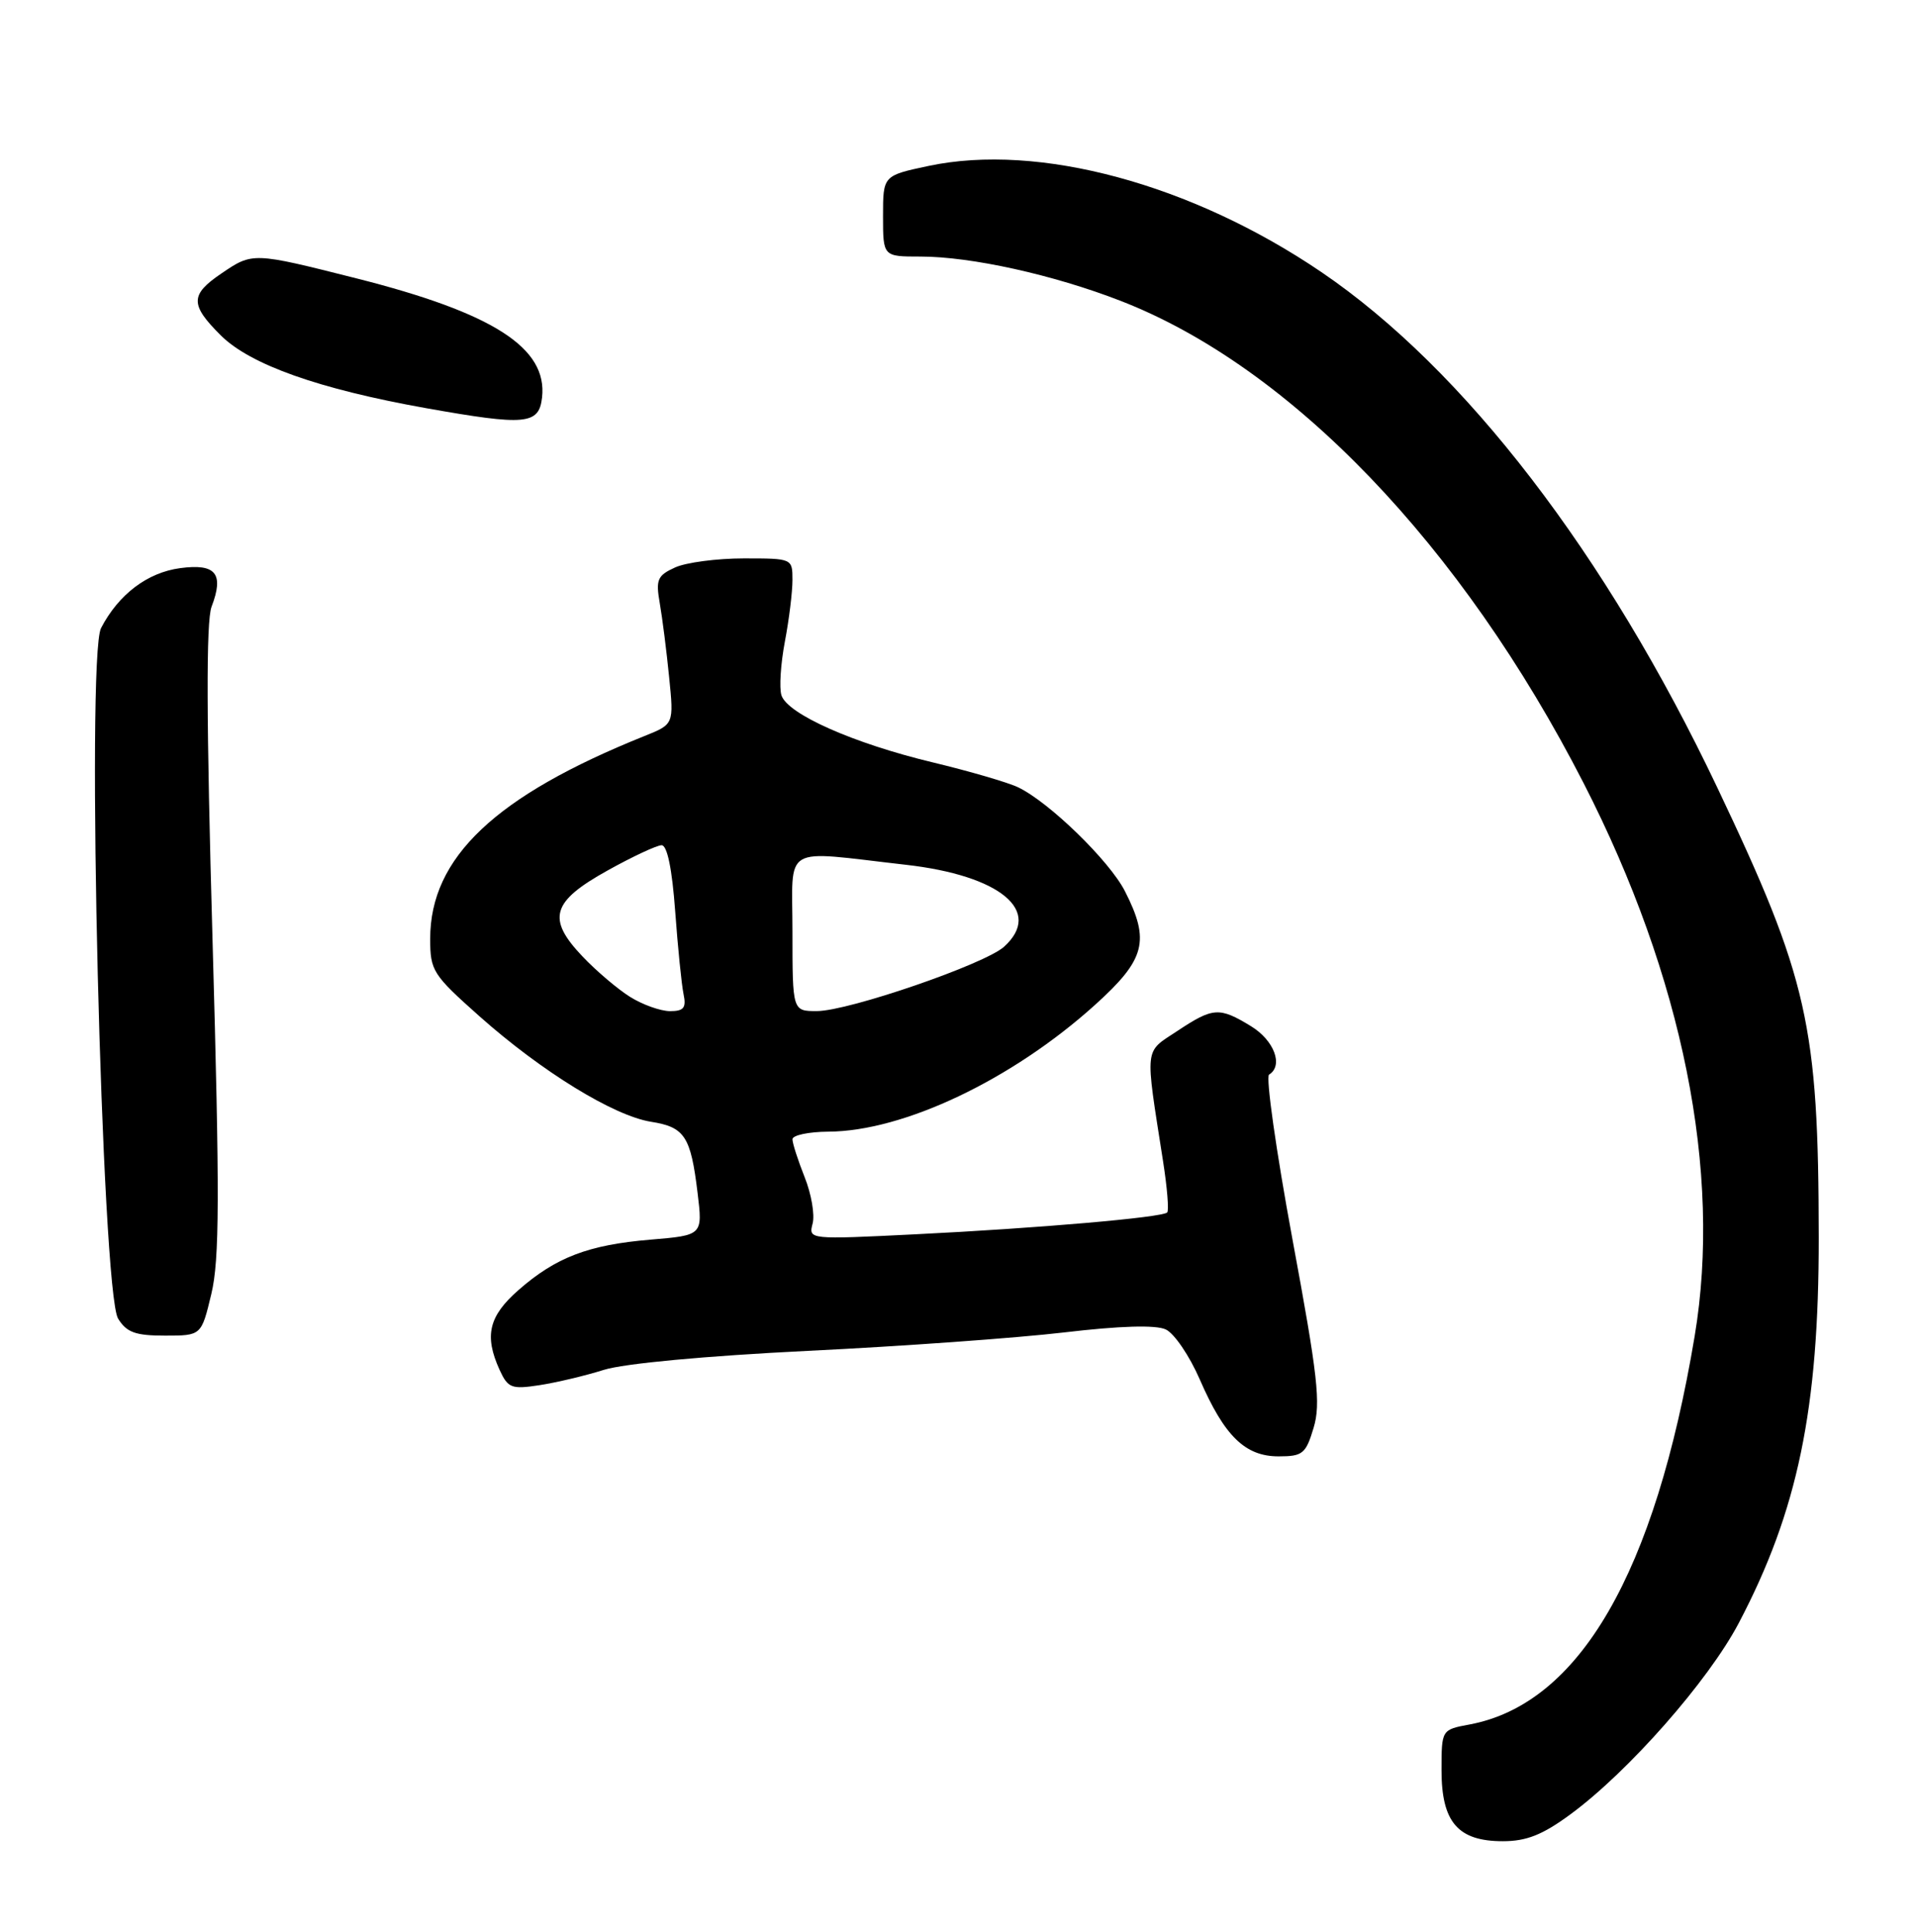 <?xml version="1.0" encoding="UTF-8" standalone="no"?>
<!DOCTYPE svg PUBLIC "-//W3C//DTD SVG 1.1//EN" "http://www.w3.org/Graphics/SVG/1.1/DTD/svg11.dtd" >
<svg xmlns="http://www.w3.org/2000/svg" xmlns:xlink="http://www.w3.org/1999/xlink" version="1.1" viewBox="0 0 254 256">
 <g >
 <path fill="currentColor"
d=" M 208.05 240.46 C 215.74 234.82 226.36 222.75 230.39 215.08 C 238.20 200.22 241.00 186.70 240.98 164.00 C 240.95 135.82 239.57 129.70 227.53 104.35 C 212.83 73.41 194.02 48.92 175.07 36.05 C 157.87 24.37 137.62 18.90 123.03 21.99 C 117.00 23.27 117.00 23.27 117.00 28.64 C 117.00 34.00 117.00 34.00 121.93 34.00 C 128.68 34.00 139.57 36.41 148.48 39.87 C 171.00 48.61 193.68 72.25 209.84 103.81 C 222.98 129.48 228.17 155.35 224.54 177.07 C 219.28 208.51 209.26 225.80 194.72 228.53 C 191.00 229.22 191.00 229.22 191.00 234.61 C 191.00 241.48 193.18 244.00 199.12 244.00 C 202.25 244.00 204.38 243.16 208.05 240.46 Z  M 174.05 189.22 C 175.02 185.99 174.62 182.40 171.24 164.19 C 169.08 152.50 167.69 142.69 168.15 142.41 C 170.08 141.21 168.83 137.87 165.75 135.99 C 161.55 133.43 160.74 133.48 155.99 136.63 C 151.57 139.55 151.69 138.44 154.10 153.87 C 154.65 157.37 154.90 160.44 154.65 160.68 C 153.99 161.34 137.56 162.77 121.31 163.57 C 107.17 164.27 107.12 164.27 107.67 162.15 C 107.98 160.98 107.50 158.21 106.61 155.99 C 105.73 153.77 105.00 151.52 105.00 150.98 C 105.00 150.44 107.14 149.99 109.75 149.97 C 119.73 149.92 134.10 143.09 145.09 133.17 C 151.77 127.14 152.41 124.69 149.05 118.10 C 147.00 114.08 139.03 106.32 134.91 104.34 C 133.59 103.70 128.48 102.21 123.58 101.03 C 113.10 98.52 104.33 94.63 103.54 92.14 C 103.23 91.16 103.44 87.97 103.99 85.05 C 104.55 82.12 105.00 78.44 105.00 76.86 C 105.00 74.01 104.98 74.00 98.55 74.00 C 95.00 74.00 90.90 74.54 89.45 75.20 C 87.10 76.27 86.87 76.81 87.42 79.95 C 87.76 81.90 88.32 86.31 88.66 89.74 C 89.29 95.98 89.29 95.98 85.39 97.54 C 65.64 105.47 57.00 113.64 57.00 124.40 C 57.00 128.65 57.33 129.16 63.54 134.69 C 71.78 142.01 81.31 147.87 86.26 148.66 C 90.73 149.37 91.52 150.58 92.43 158.10 C 93.11 163.70 93.11 163.70 86.19 164.28 C 77.96 164.97 73.64 166.62 68.68 170.98 C 64.75 174.43 64.14 177.02 66.20 181.55 C 67.30 183.95 67.78 184.13 71.45 183.57 C 73.68 183.23 77.53 182.32 80.00 181.54 C 82.71 180.69 93.47 179.69 107.00 179.02 C 119.38 178.42 134.66 177.32 140.96 176.58 C 148.40 175.70 153.13 175.56 154.46 176.18 C 155.58 176.69 157.61 179.68 158.97 182.81 C 162.24 190.33 164.98 193.00 169.41 193.00 C 172.60 193.00 173.02 192.66 174.05 189.22 Z  M 28.00 171.48 C 29.09 166.95 29.12 158.56 28.16 124.56 C 27.34 95.59 27.30 82.34 28.03 80.41 C 29.71 76.01 28.60 74.66 23.88 75.29 C 19.53 75.87 15.72 78.76 13.39 83.23 C 11.39 87.07 13.47 171.24 15.65 174.75 C 16.78 176.58 17.95 177.00 21.86 177.00 C 26.68 177.00 26.68 177.00 28.00 171.48 Z  M 71.82 52.69 C 72.58 46.10 65.35 41.47 47.19 36.88 C 33.49 33.42 33.48 33.42 29.32 36.25 C 25.18 39.06 25.17 40.38 29.25 44.44 C 33.16 48.33 42.23 51.55 56.45 54.09 C 69.65 56.44 71.41 56.28 71.82 52.69 Z  M 83.50 132.12 C 81.85 131.09 79.00 128.67 77.17 126.74 C 72.42 121.74 73.08 119.48 80.50 115.36 C 83.80 113.52 87.02 112.02 87.66 112.01 C 88.40 112.00 89.05 115.13 89.46 120.75 C 89.81 125.56 90.31 130.51 90.57 131.75 C 90.95 133.56 90.60 134.00 88.77 134.00 C 87.52 133.99 85.15 133.15 83.50 132.12 Z  M 105.00 123.47 C 105.00 111.73 103.35 112.71 120.00 114.60 C 132.56 116.02 138.24 120.75 133.04 125.46 C 130.50 127.77 112.44 133.98 108.25 133.99 C 105.00 134.00 105.00 134.00 105.00 123.47 Z "/>
</g>
</svg>